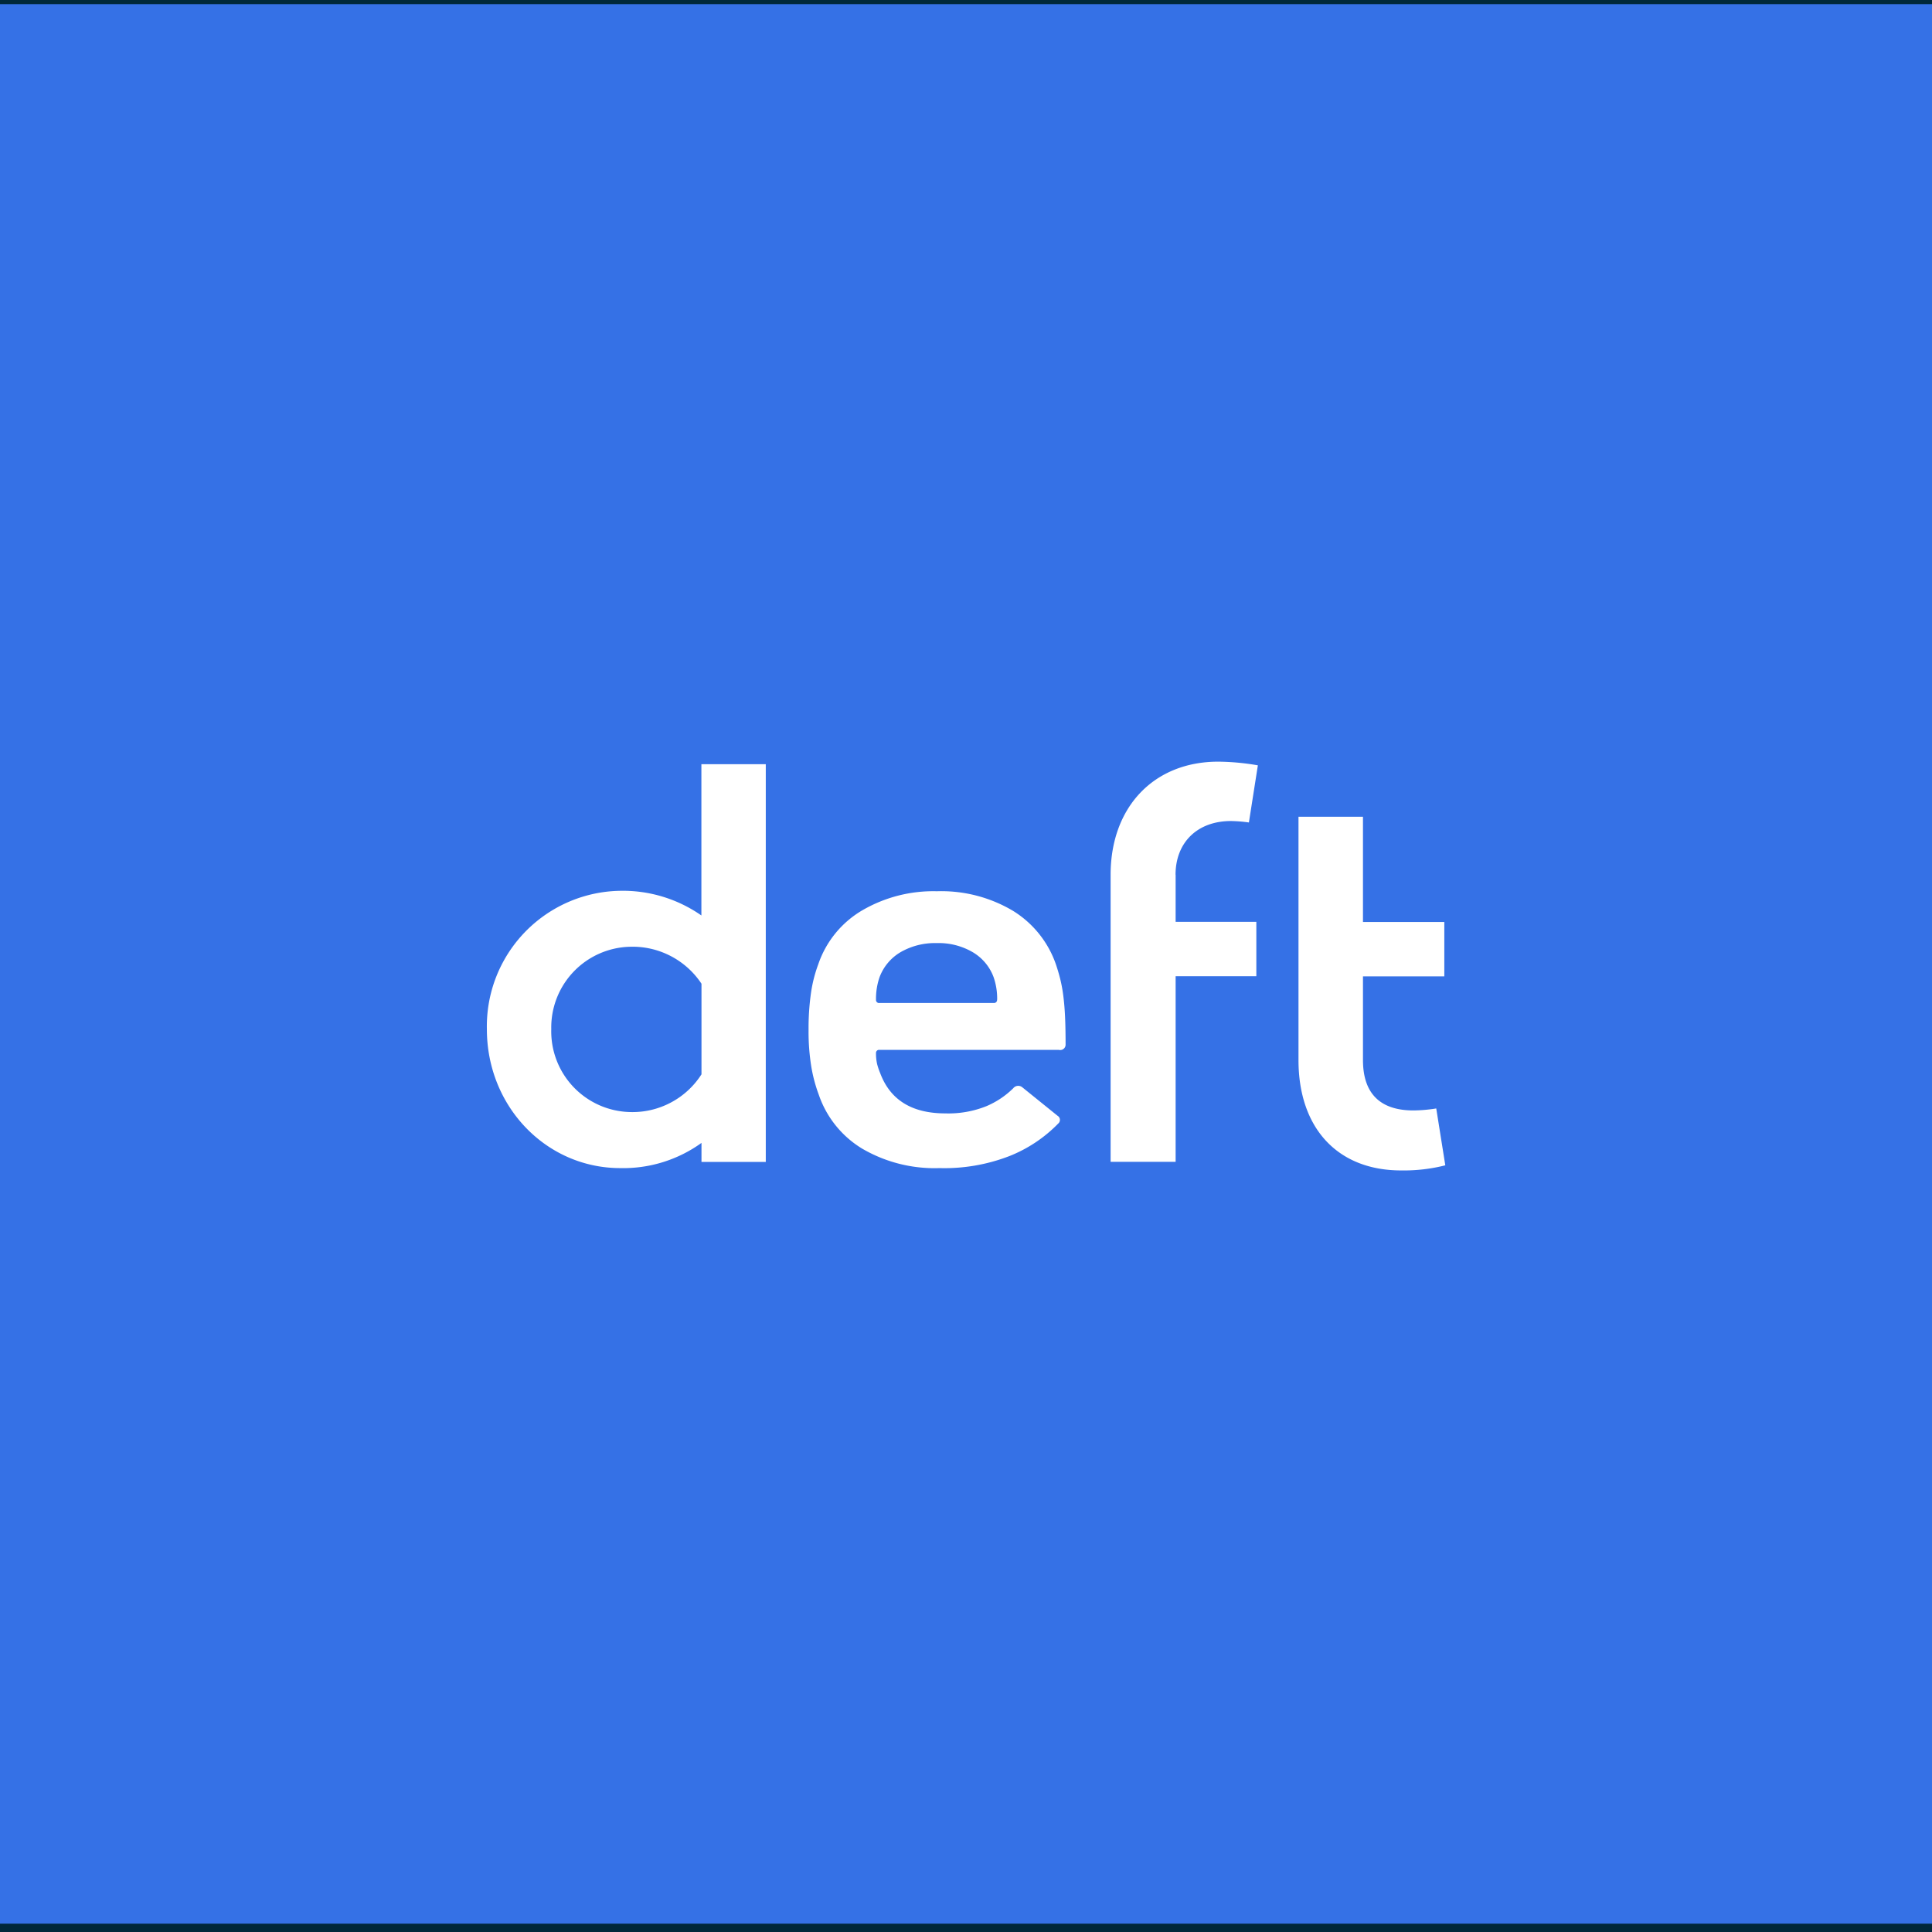<svg id="Layer_1" data-name="Layer 1" xmlns="http://www.w3.org/2000/svg" viewBox="0 0 215.43 215.43"><defs><style>.cls-1{fill:#00283a;}.cls-2{fill:#3571e6;}.cls-3{fill:#fff;}</style></defs><title>DeftProv2</title><rect class="cls-1" width="215.43" height="215.43"/><rect class="cls-2" y="0.46" width="215.43" height="214.04"/><path class="cls-3" d="M-896.93,1407.23h-7.18v-2.12a14.9,14.9,0,0,1-9.06,2.81c-8.25,0-14.87-6.87-14.87-15.49A15.11,15.11,0,0,1-913.18,1377a15.3,15.3,0,0,1,9.06,2.75v-16.87h7.18v44.36Zm-7.18-9.75v-10.12a9.22,9.22,0,0,0-8-4.12,9,9,0,0,0-8.75,9.18,9,9,0,0,0,8.75,9.25A9.13,9.13,0,0,0-904.12,1397.48Z" transform="translate(982.33 -1277.67)"/><path class="cls-3" d="M-877.57,1407.92a16,16,0,0,1-8.64-2.18,11.29,11.29,0,0,1-4.82-6,16.87,16.87,0,0,1-.84-3.16,24.37,24.37,0,0,1-.3-4.08,27.88,27.88,0,0,1,.27-4.11,15.42,15.42,0,0,1,.81-3.19,11.12,11.12,0,0,1,4.87-6,15.74,15.74,0,0,1,8.35-2.15,15.63,15.63,0,0,1,8.49,2.18,11.38,11.38,0,0,1,4.8,6q0.27,0.8.47,1.6a16.3,16.3,0,0,1,.34,1.84c0.09,0.7.16,1.48,0.2,2.36s0.06,1.92.06,3.1a0.6,0.6,0,0,1-.74.61h-20a0.34,0.34,0,0,0-.4.37,5.12,5.12,0,0,0,.13,1.23,7.36,7.36,0,0,0,.34,1q1.68,4.48,7.26,4.48a11.37,11.37,0,0,0,4.57-.8,9.61,9.61,0,0,0,3-2,0.71,0.71,0,0,1,1-.12l3.95,3.19a0.53,0.53,0,0,1,.07.86,15.63,15.63,0,0,1-5.42,3.62A20.09,20.09,0,0,1-877.57,1407.92Zm6.43-18.78a7.28,7.28,0,0,0-.4-2.52,5.41,5.41,0,0,0-2.35-2.79,7.54,7.54,0,0,0-4-1,7.68,7.68,0,0,0-4,1,5.45,5.45,0,0,0-2.36,2.79,7.35,7.35,0,0,0-.4,2.52,0.34,0.34,0,0,0,.4.37h12.72A0.34,0.34,0,0,0-871.15,1389.14Z" transform="translate(982.33 -1277.67)"/><path class="cls-3" d="M-822.18,1401.27a16.72,16.72,0,0,1-2.55.22c-3.5,0-5.62-1.69-5.62-5.62v-9.33h9.07v-6.06h-9.07v-11.74h-7.19v27.13c0,7.62,4.38,12.31,11.44,12.31a18.79,18.79,0,0,0,4.93-.57Z" transform="translate(982.33 -1277.67)"/><path class="cls-3" d="M-851.25,1375.22c0-3.62,2.44-6,6.18-6a16.31,16.31,0,0,1,2,.16l1-6.37a27,27,0,0,0-4.42-.41c-7.18,0-12,5.06-12,12.62v32h7.25v-20.7h9v-6.06h-9v-5.25Z" transform="translate(982.33 -1277.67)"/></svg>